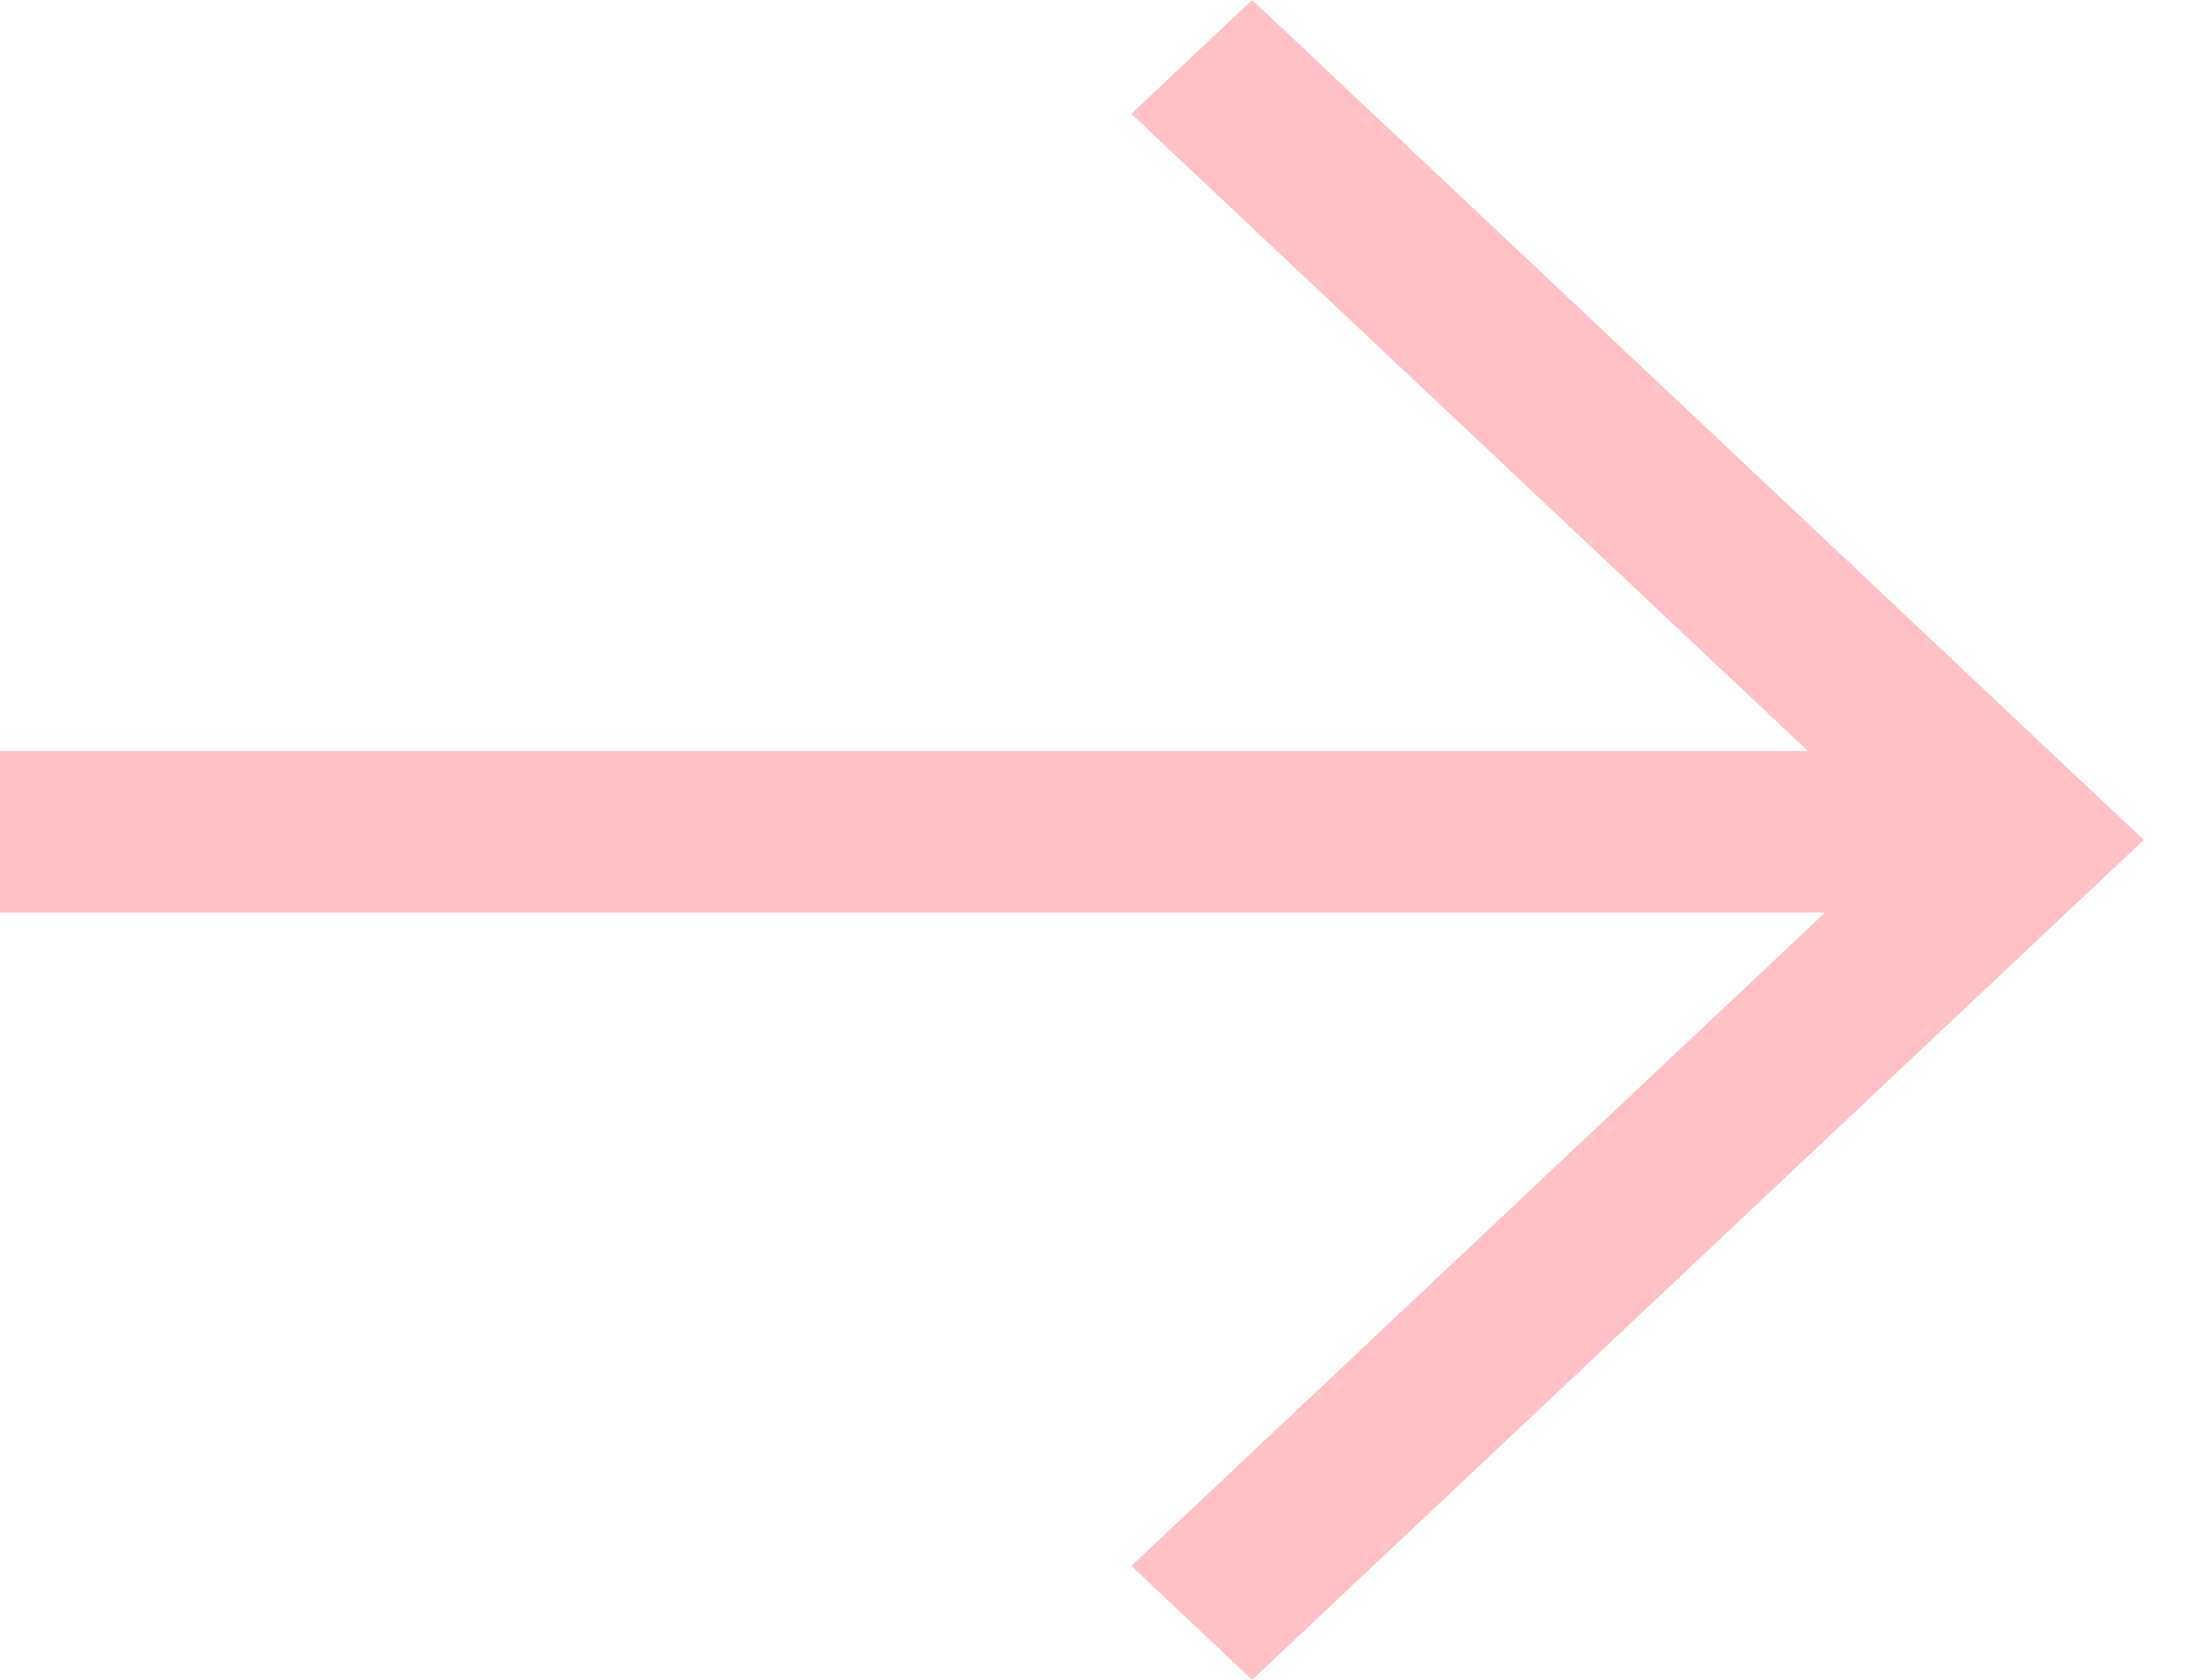 <svg width="17" height="13" viewBox="0 0 17 13" fill="none" xmlns="http://www.w3.org/2000/svg">
<path d="M9.689 0L8.754 0.881L13.989 5.812L0 5.812L0 7.062L14.122 7.062L8.754 12.119L9.689 13L16.588 6.5L9.689 0Z" fill="#FFC1C6"/>
</svg>
